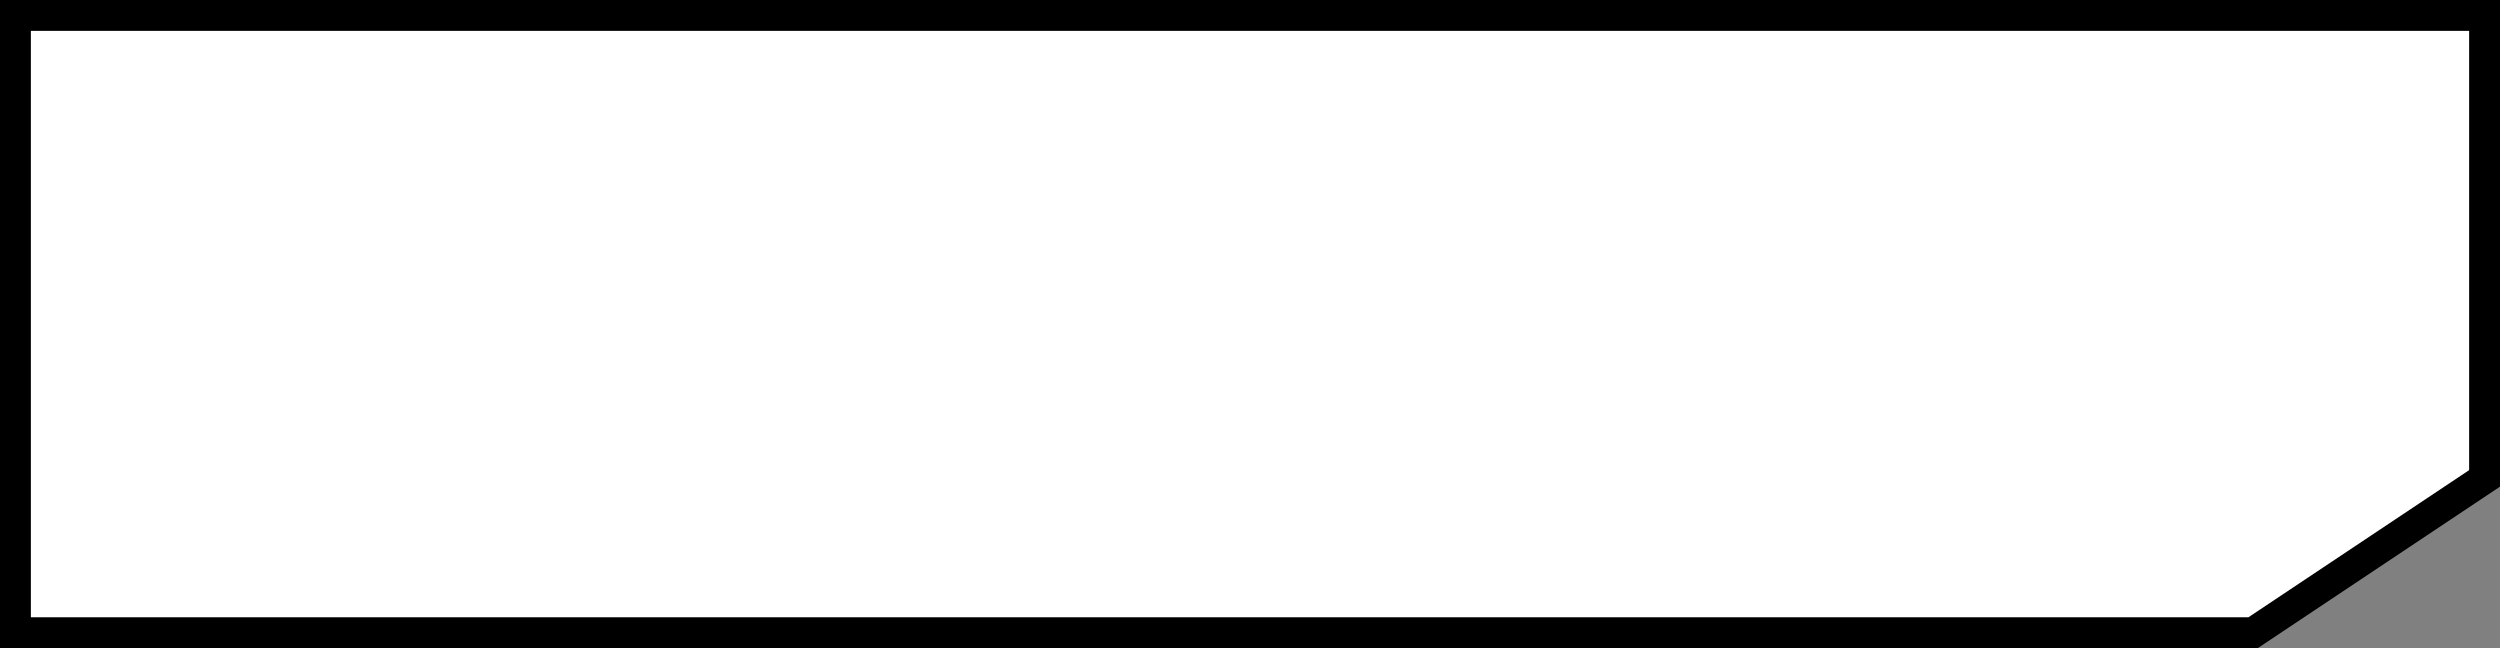 <?xml version="1.0" encoding="utf-8"?>
<!-- Generator: Adobe Illustrator 19.0.1, SVG Export Plug-In . SVG Version: 6.00 Build 0)  -->
<svg version="1.1" id="Calque_1" xmlns="http://www.w3.org/2000/svg" xmlns:xlink="http://www.w3.org/1999/xlink" x="0px" y="0px"
	 viewBox="0 0 162 42" enable-background="new 0 0 162 42" xml:space="preserve">
<rect x="0" y="0" width="162" height="42" fill="#808080" stroke="none"/>
<polygon fill="#FFFFFF" stroke="#000000" stroke-width="2" stroke-miterlimit="10" points="146,41 1,41 1,1 161,1 161,31 "/>
</svg>
